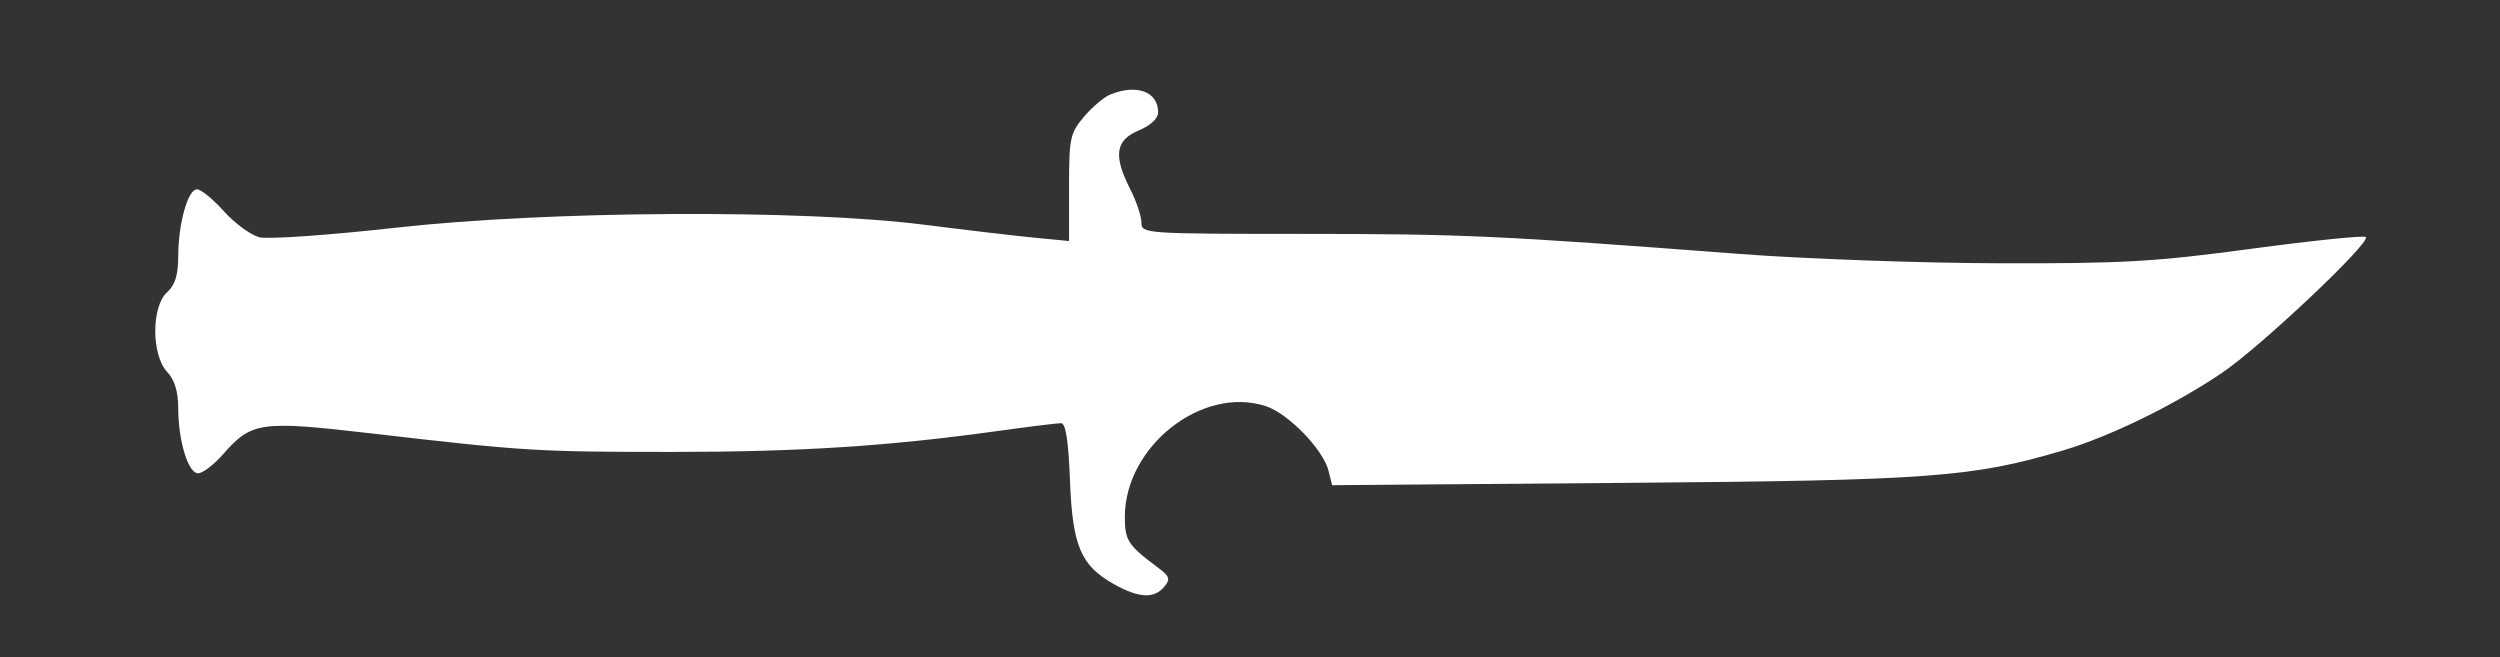 <svg xmlns="http://www.w3.org/2000/svg"   viewBox="0 0 449 118" version="1.1" fill="white">
	<rect x="0" y="0" width="449" height="118" fill="#333333" stroke="none"/>
	<path d="M 199.418 16.969 C 198.274 17.432, 196.136 19.238, 194.668 20.982 C 192.184 23.935, 192 24.813, 192 33.721 L 192 43.289 185.750 42.684 C 182.313 42.351, 173.425 41.307, 166 40.364 C 144.037 37.573, 98.442 37.835, 70.958 40.911 C 59.110 42.237, 48.145 43.002, 46.592 42.612 C 45.038 42.222, 42.171 40.125, 40.219 37.952 C 38.268 35.778, 36.092 34, 35.383 34 C 33.735 34, 32.013 40.169, 32.006 46.095 C 32.002 49.415, 31.445 51.192, 30 52.500 C 27.184 55.048, 27.184 63.747, 30 66.770 C 31.353 68.222, 32.002 70.304, 32.006 73.208 C 32.013 79.170, 33.779 85, 35.578 85 C 36.394 85, 38.395 83.480, 40.026 81.623 C 45.193 75.738, 46.708 75.523, 66.720 77.843 C 94.130 81.021, 96.551 81.169, 120.795 81.165 C 143.545 81.160, 159.442 80.143, 178.924 77.444 C 184.657 76.650, 189.894 76, 190.561 76 C 191.406 76, 191.892 79.101, 192.165 86.250 C 192.617 98.059, 194.097 101.562, 200.046 104.906 C 204.514 107.417, 207.287 107.564, 209.095 105.385 C 210.247 103.997, 210.089 103.514, 207.968 101.937 C 202.565 97.922, 202 97.049, 202.022 92.750 C 202.087 80.079, 216.004 69.206, 227.359 72.953 C 231.393 74.285, 237.643 80.730, 238.601 84.545 L 239.252 87.141 291.376 86.728 C 346.688 86.290, 354.205 85.737, 370.500 80.905 C 378.970 78.394, 390.523 72.752, 399.134 66.923 C 406.033 62.252, 425.857 43.524, 424.907 42.574 C 424.587 42.254, 415.364 43.198, 404.412 44.673 C 387 47.017, 381.298 47.345, 359 47.284 C 344.975 47.246, 324.050 46.494, 312.500 45.614 C 269.163 42.310, 262.803 42.017, 234.250 42.009 C 205.479 42, 205 41.967, 205 39.960 C 205 38.838, 204.100 36.156, 203 34 C 199.925 27.973, 200.321 25.182, 204.500 23.436 C 206.648 22.538, 208 21.283, 208 20.187 C 208 16.467, 204.190 15.039, 199.418 16.969" stroke="none" fill-rule="evenodd"/>
</svg>
